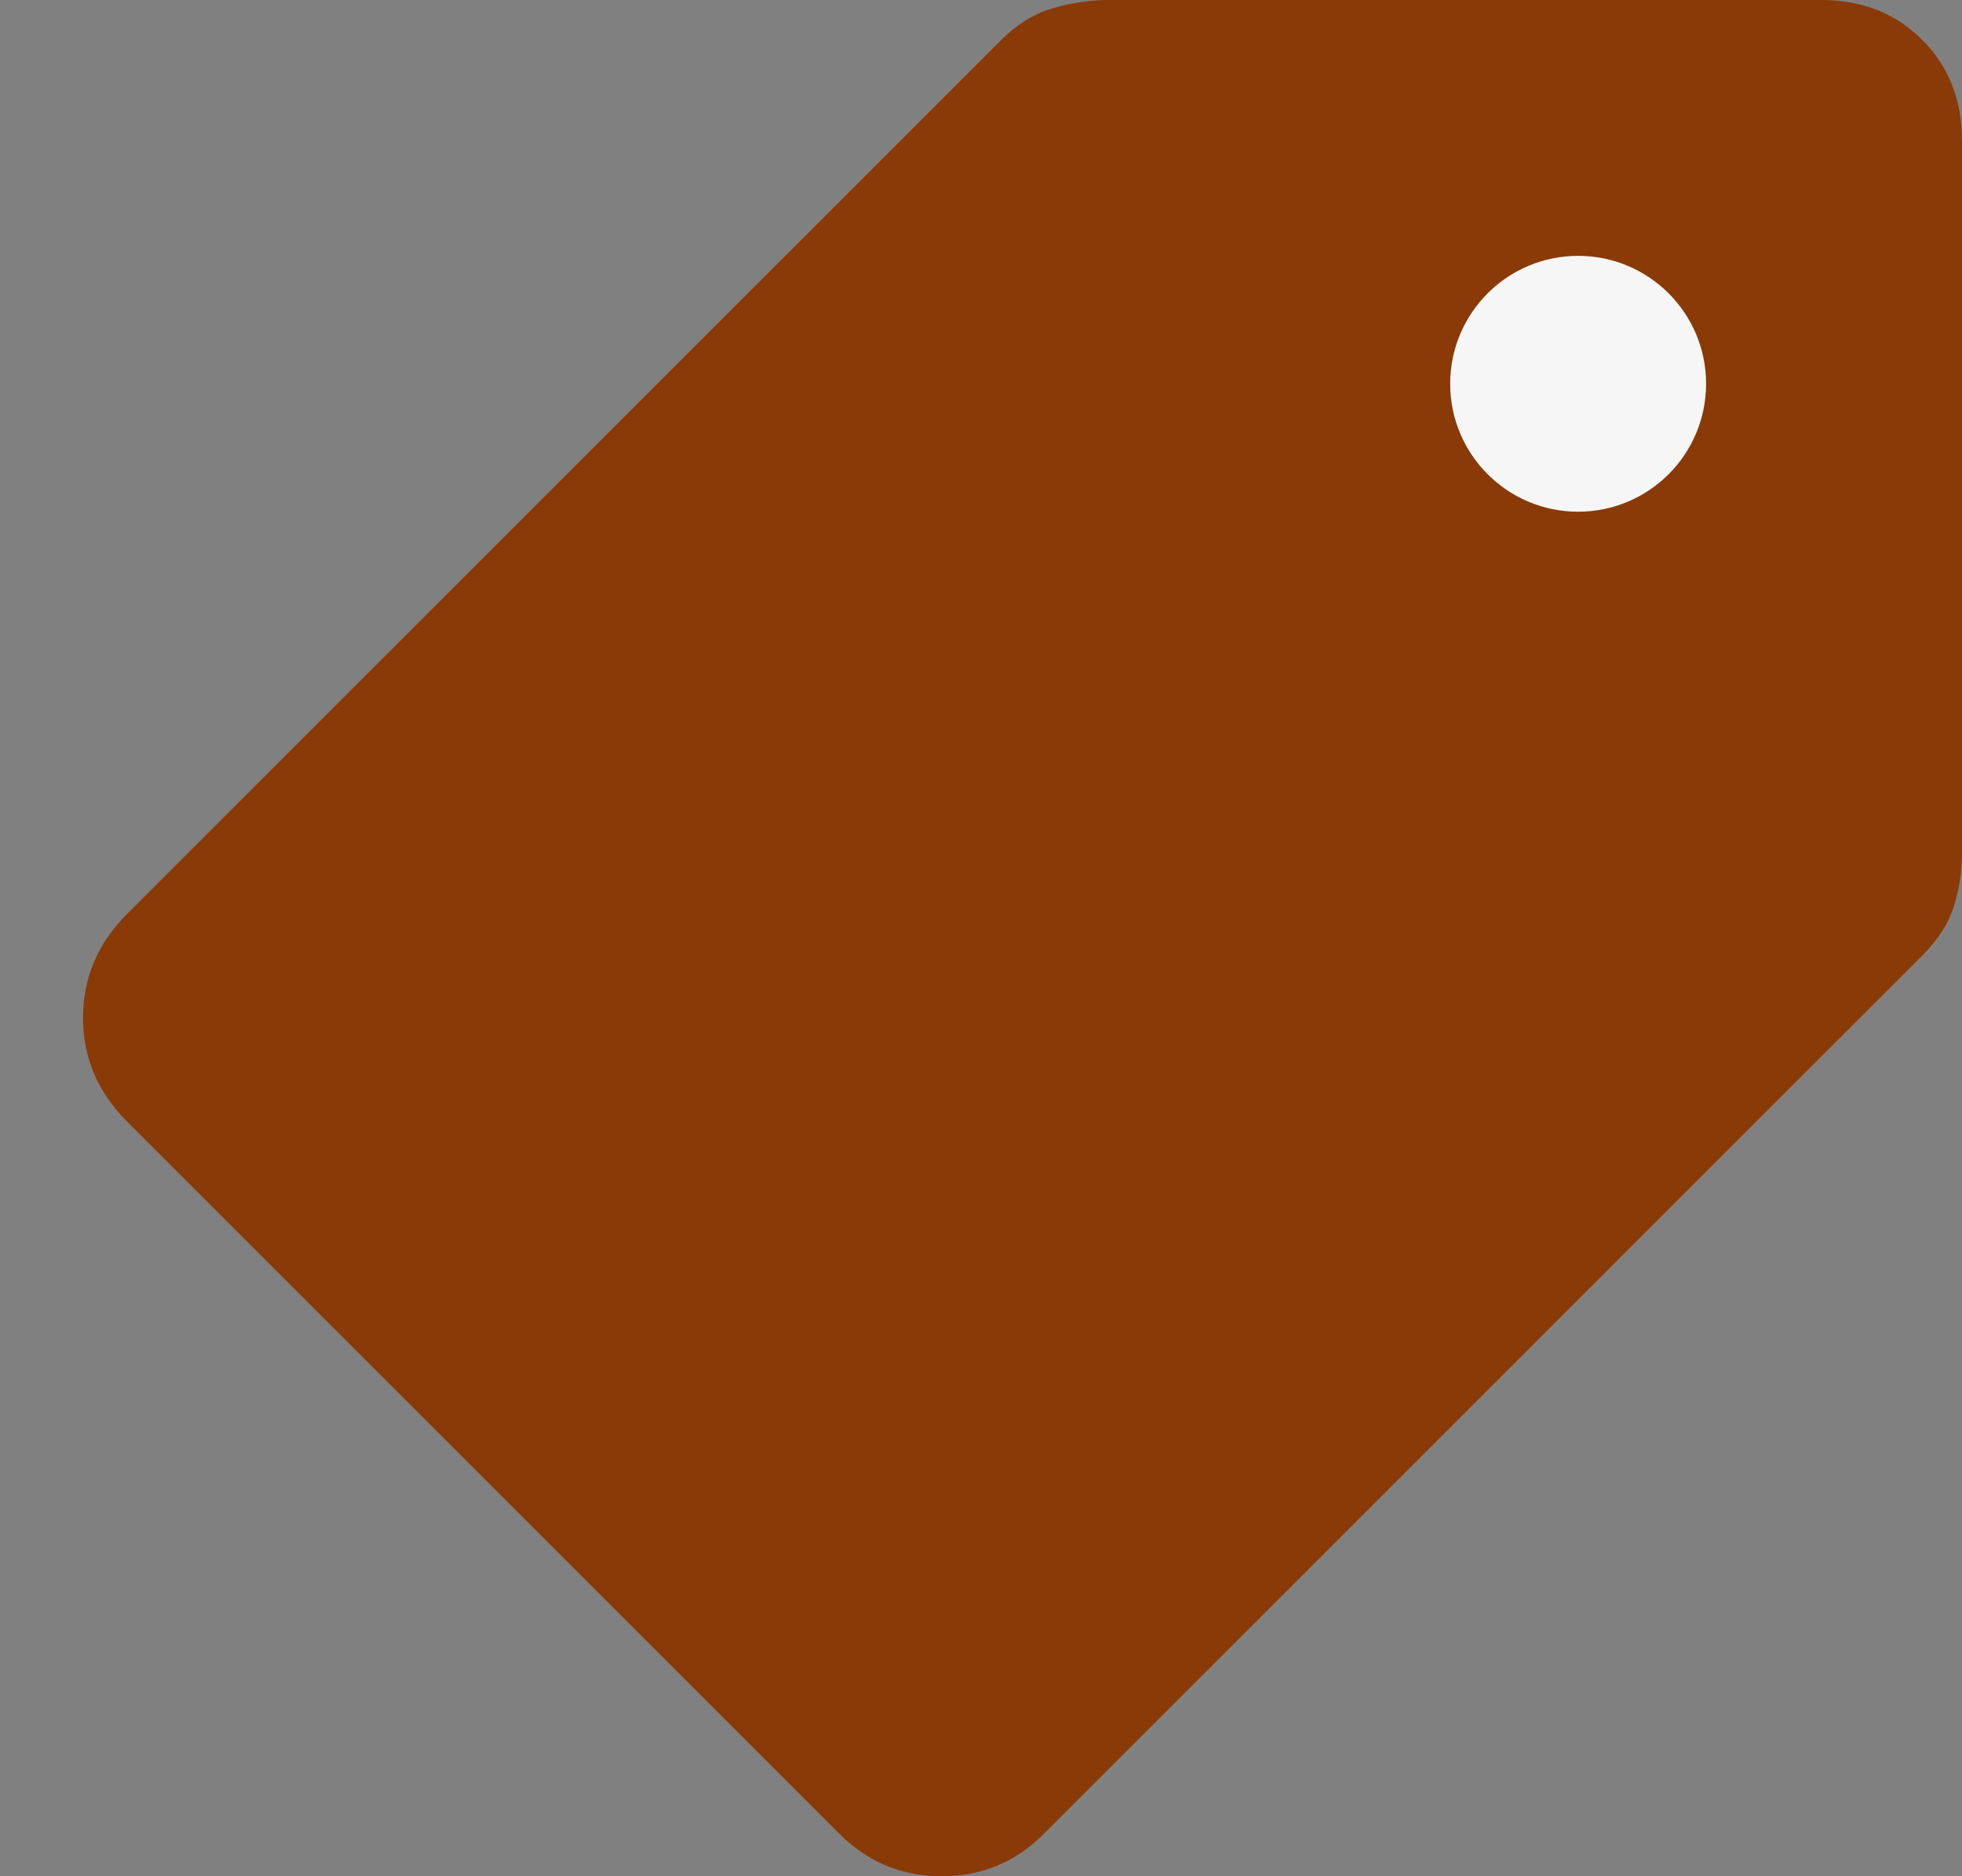 <svg width="23" height="22" viewBox="0 0 23 22" fill="none" xmlns="http://www.w3.org/2000/svg">
<rect x="0" y="0" width="23" height="22" fill="#808080" stroke="none"/>
<path d="M12.5 1L2 11.5V12.5L11 21L22 10V1H12.5Z" fill="#8A3A06"/>
<path d="M9.844 21.506C10.174 21.835 10.572 22 11.039 22C11.506 22 11.904 21.835 12.233 21.506L22.533 11.206C22.716 11.023 22.84 10.831 22.904 10.629C22.968 10.428 23 10.217 23 9.998V1.648C23 1.172 22.844 0.778 22.533 0.467C22.222 0.156 21.828 0 21.352 0H13.002C12.783 0 12.563 0.032 12.343 0.096C12.124 0.16 11.922 0.284 11.739 0.467L1.494 10.712C1.146 11.059 0.973 11.467 0.973 11.934C0.973 12.401 1.146 12.808 1.494 13.156L9.844 21.506ZM10.97 20.38L2.62 12.03L13.002 1.648H21.352V9.998L10.97 20.38ZM18.468 5.933C18.084 5.933 17.75 5.791 17.466 5.507C17.182 5.223 17.04 4.889 17.04 4.504C17.04 4.12 17.182 3.786 17.466 3.502C17.75 3.218 18.084 3.076 18.468 3.076C18.853 3.076 19.187 3.218 19.471 3.502C19.755 3.786 19.896 4.12 19.896 4.504C19.896 4.889 19.755 5.223 19.471 5.507C19.187 5.791 18.853 5.933 18.468 5.933Z" fill="#8A3A06"/>
<circle cx="18.5" cy="4.5" r="1.5" fill="#F6F6F6"/>
</svg>
